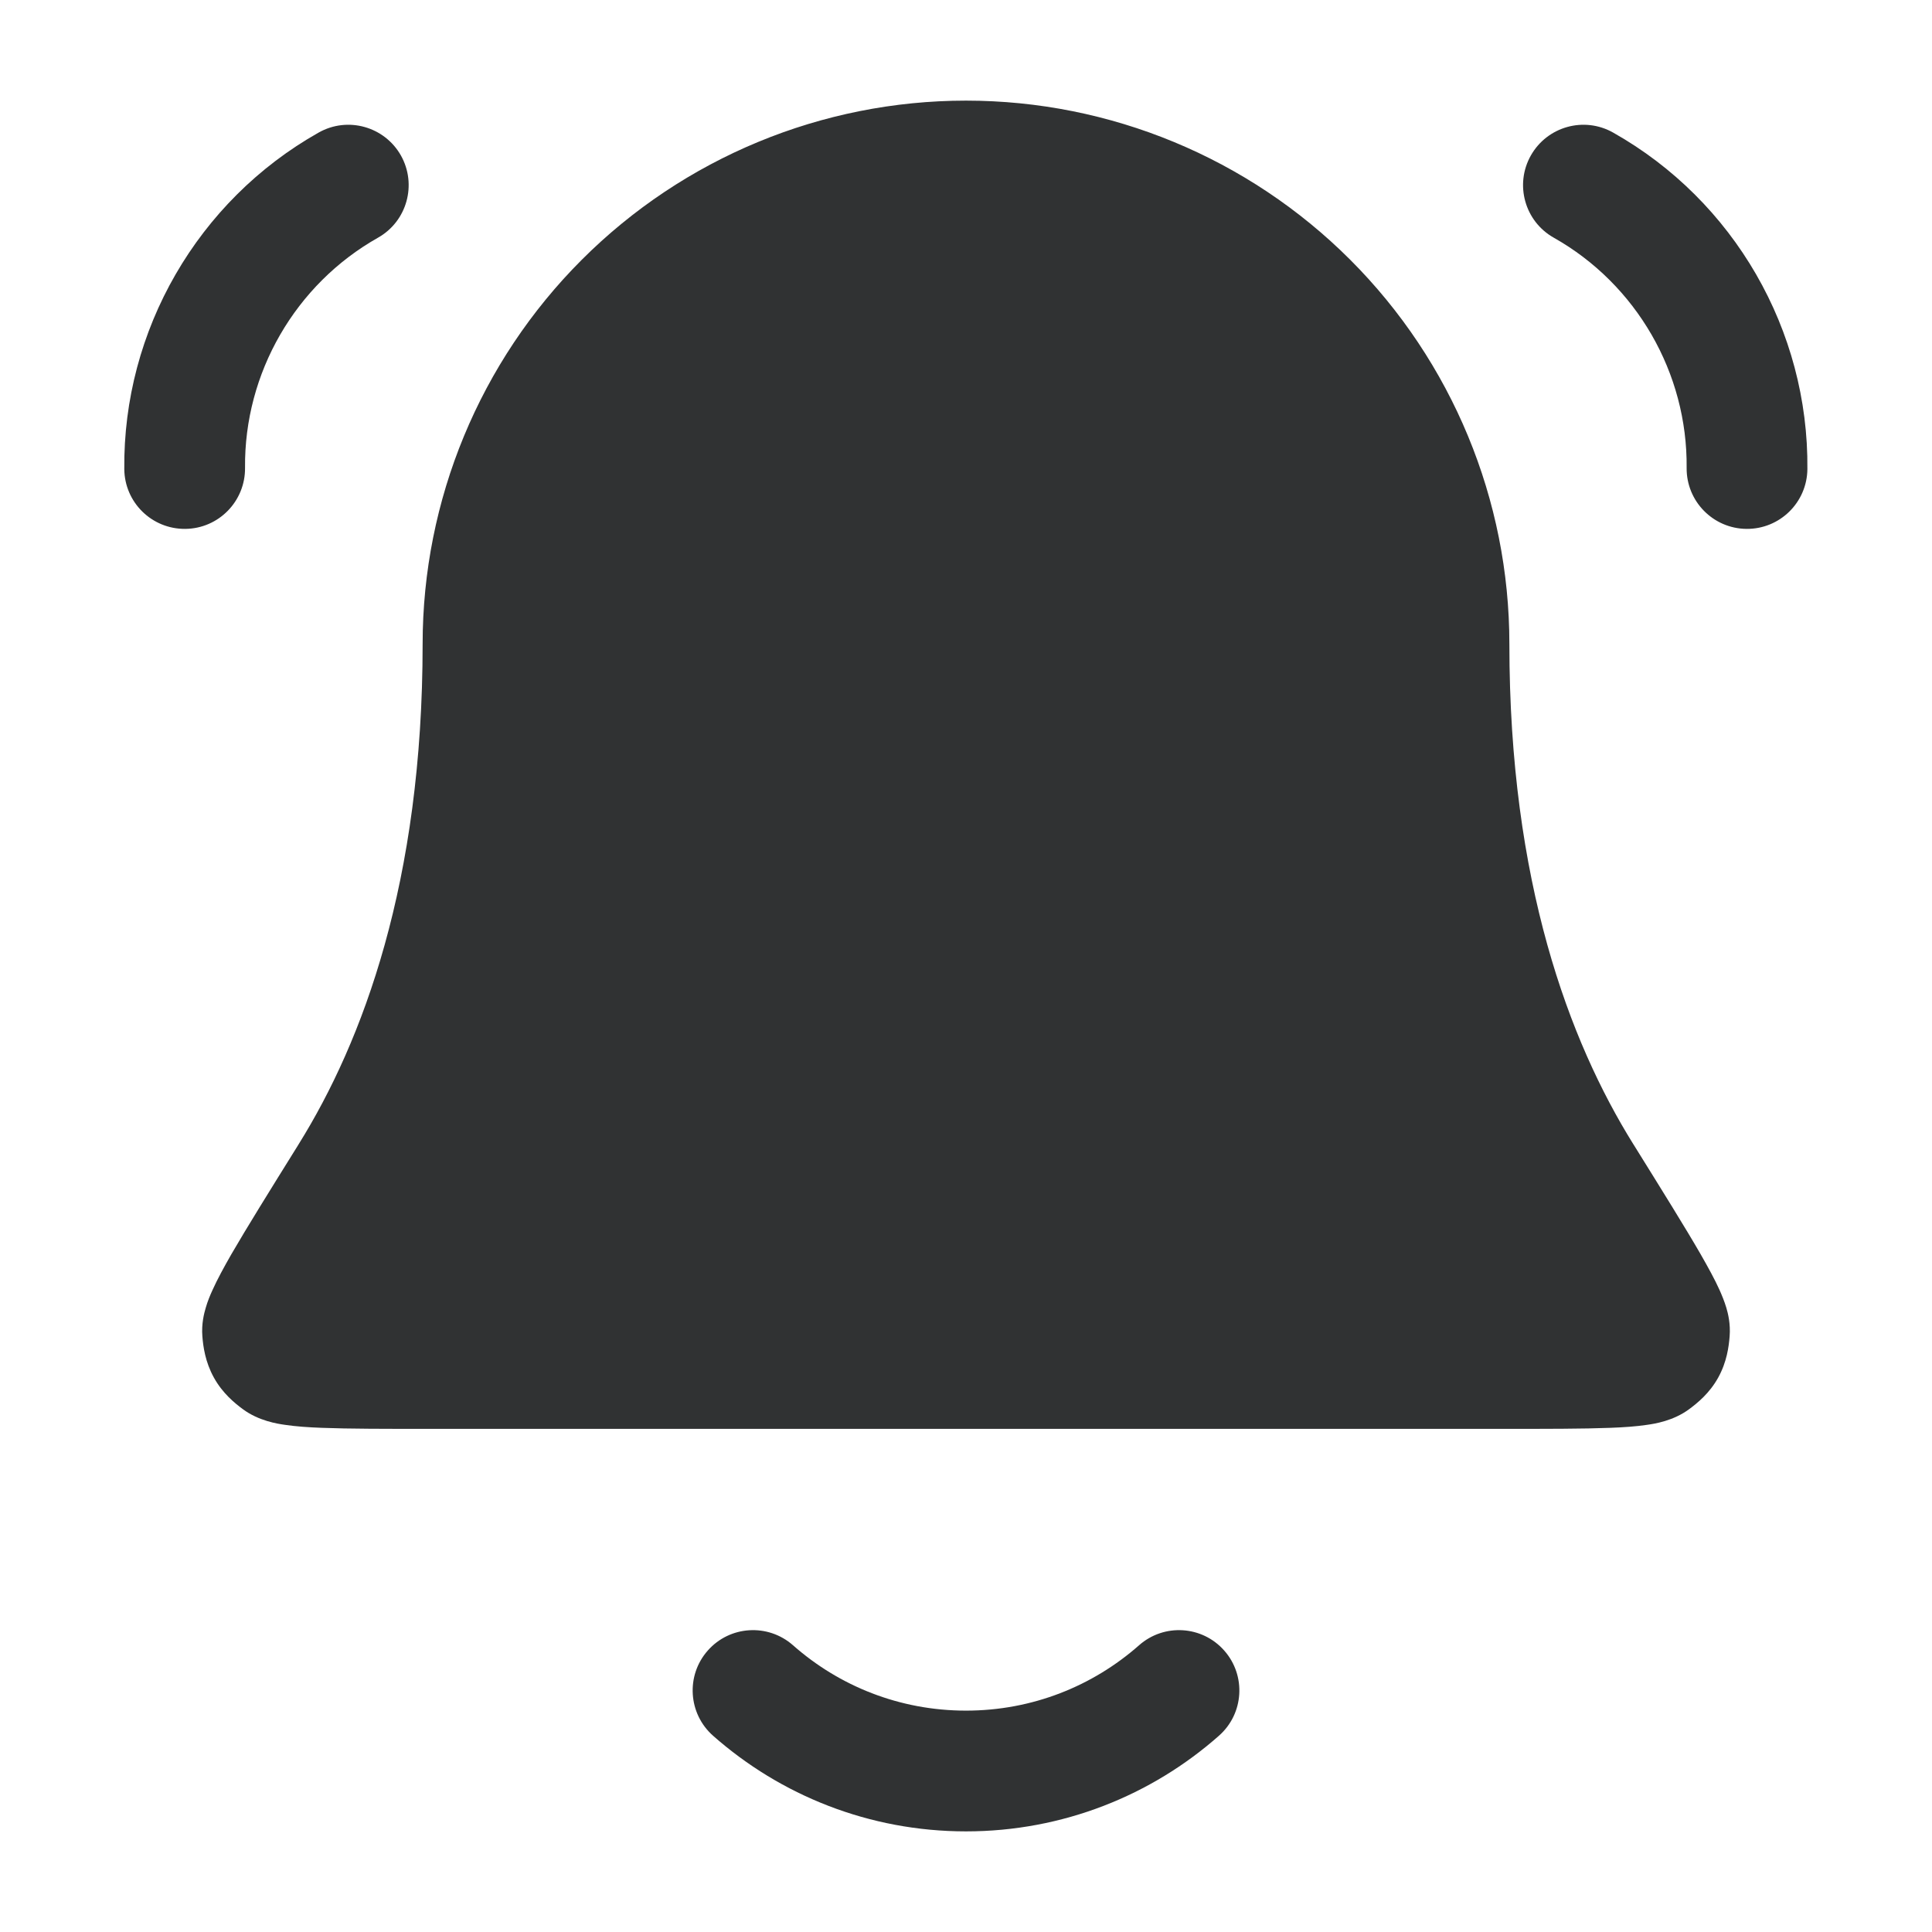 <svg width="24" height="24" viewBox="0 0 24 24" fill="none" xmlns="http://www.w3.org/2000/svg">
    <path fill-rule="evenodd" clip-rule="evenodd"
        d="M7.227 3.227C8.493 1.961 10.21 1.25 12 1.25C13.79 1.25 15.507 1.961 16.773 3.227C18.039 4.493 18.75 6.21 18.75 8C18.75 10.957 19.494 12.934 20.287 14.209L20.296 14.223C20.656 14.802 20.937 15.253 21.125 15.579C21.219 15.743 21.302 15.894 21.361 16.025C21.39 16.09 21.421 16.165 21.445 16.245C21.465 16.312 21.499 16.444 21.486 16.602C21.476 16.727 21.452 16.918 21.344 17.113C21.236 17.308 21.086 17.429 20.985 17.504C20.786 17.652 20.551 17.687 20.459 17.7C20.326 17.72 20.169 17.731 20.003 17.737C19.673 17.75 19.213 17.75 18.631 17.75H5.37C4.788 17.75 4.328 17.75 3.998 17.737C3.831 17.731 3.675 17.72 3.541 17.7C3.449 17.687 3.214 17.652 3.015 17.504C2.914 17.429 2.765 17.308 2.657 17.113C2.549 16.918 2.524 16.727 2.514 16.602C2.501 16.444 2.536 16.312 2.556 16.245C2.579 16.165 2.61 16.09 2.64 16.025C2.699 15.894 2.781 15.743 2.875 15.579C3.064 15.253 3.344 14.802 3.704 14.224L3.713 14.209C4.506 12.934 5.25 10.957 5.25 8C5.25 6.21 5.961 4.493 7.227 3.227ZM4.98 1.931C5.183 2.292 5.056 2.75 4.695 2.953C3.669 3.532 3.032 4.634 3.044 5.812C3.048 6.227 2.716 6.566 2.302 6.57C1.887 6.574 1.548 6.242 1.544 5.827C1.527 4.103 2.456 2.494 3.958 1.647C4.319 1.443 4.776 1.571 4.98 1.931ZM19.017 1.931C19.221 1.571 19.678 1.443 20.039 1.647C21.541 2.494 22.469 4.103 22.452 5.827C22.448 6.242 22.109 6.574 21.695 6.57C21.281 6.566 20.948 6.227 20.952 5.812C20.964 4.634 20.328 3.532 19.302 2.953C18.941 2.75 18.813 2.292 19.017 1.931ZM8.792 20.504C9.066 20.193 9.54 20.164 9.851 20.438C10.424 20.944 11.175 21.25 12 21.25C12.825 21.25 13.576 20.944 14.15 20.438C14.46 20.164 14.934 20.193 15.208 20.504C15.482 20.814 15.453 21.288 15.142 21.562C14.306 22.301 13.204 22.75 12 22.75C10.796 22.75 9.695 22.301 8.858 21.562C8.548 21.288 8.518 20.814 8.792 20.504Z"
        fill="#303233" />
</svg>
